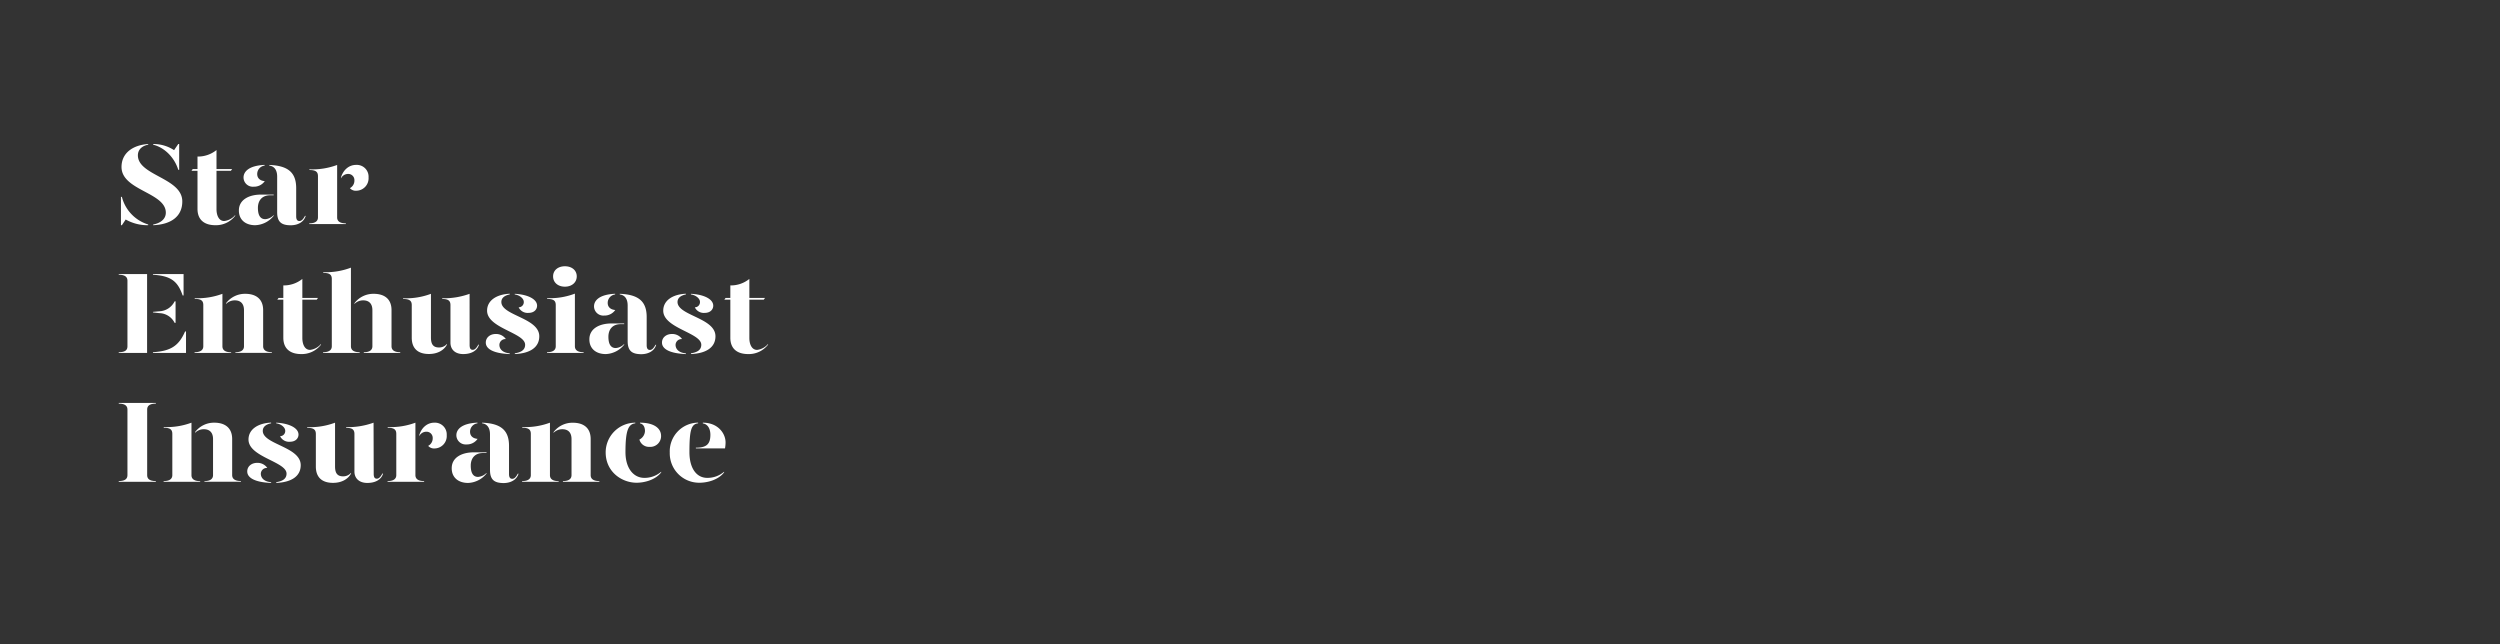 <svg id="Layer_1" data-name="Layer 1" xmlns="http://www.w3.org/2000/svg" viewBox="0 0 970 250"><rect x="0" y="0" width="970" height="250" fill="#333333" stroke="none"/><defs><style>.cls-1{fill:#fff;}.cls-2{fill:none;}</style></defs><title>Artboard 1 copy 3</title><path class="cls-1" d="M57.5,87.1v.28a17.06,17.06,0,0,1-8.73-2.21l-1.48,2.21h-.36v-11h.36A15.07,15.07,0,0,0,57.5,87.1Zm13.23-8.95c0,5.81-4.32,8.95-11.29,9.23V87.1c2.47-.44,4.9-1.88,4.9-4.58,0-7.88-17.19-8.6-17.19-17.73,0-5.4,4.37-8.51,10.35-8.91v.27c-2.07.36-4,1.66-4,4.14C53.54,68.16,70.73,69,70.73,78.15Zm-11.29-22v-.27a14.53,14.53,0,0,1,8.1,2.38l1.62-2.38h.36v10h-.36C67.72,61.14,63.85,57.23,59.44,56.15Z"/><path class="cls-1" d="M91.25,83.46v.27a9.41,9.41,0,0,1-7.69,3.65c-4,0-6.93-1.85-6.93-6.35V66.27H74.29l.49-.67h1.85V60.74A11.42,11.42,0,0,0,84,58.22V65.6h6.07l-.49.67H84v14.9c0,2.25.85,4.59,3,4.59A6.6,6.6,0,0,0,91.25,83.46Z"/><path class="cls-1" d="M92.69,81.62c0-3.92,3.6-6.12,8.64-6.12h4.86v.27h-1.35c-3.24,0-4.77,2.11-4.77,4.9,0,2.48.72,4.37,2.84,4.37a4.93,4.93,0,0,0,3.28-1.58v.27A9.56,9.56,0,0,1,99,87.38C95.21,87.38,92.65,85.22,92.69,81.62Zm1.8-12.74c0-2.29,2.07-4.63,8.19-4.9v.27a3.28,3.28,0,0,0-2.88,3.28c0,1.62,1.13,2.61,2.93,2.75a5.06,5.06,0,0,1-4.32,2.16A3.61,3.61,0,0,1,94.49,68.88Zm13.05,13.41V68.52c0-2.2-.85-4-3.06-4.27V64c7.47.27,10.44,3.1,10.44,9V83.91c0,1.31.45,1.85,1.26,1.85s1.44-.68,2.16-2h.27c-.72,2.48-3.15,3.65-5.85,3.65C109.16,87.38,107.54,86.12,107.54,82.29Z"/><path class="cls-1" d="M130.81,84.36c0,1.13.67,2.3,3.37,2.3v.27H120v-.27c2.7,0,3.37-1.17,3.37-2.3v-16c0-1.62-.76-2.39-3.33-2.39v-.27A27.66,27.66,0,0,0,130.81,64ZM143,68.84A4.82,4.82,0,0,1,138.32,74a3,3,0,0,1-2.56-1,3.3,3.3,0,0,0,1.75-3.06A2.38,2.38,0,0,0,135,67.49a3.09,3.09,0,0,0-2.7,1.71v-.36c.86-2.88,3.06-4.86,5.85-4.86A4.57,4.57,0,0,1,143,68.84Z"/><path class="cls-1" d="M46.07,136.93v-.27c2.7,0,3.38-1,3.38-2.3V108.94c0-1.26-.68-2.34-3.38-2.34v-.27h11v30.6Zm25.16-30.6v8.32h-.36c-1.94-5.67-4.68-7.6-11.52-8.05v-.27ZM59.35,121.22V121l2.47-.22a6.93,6.93,0,0,0,5.94-3.87h.36v8.37h-.36a6.8,6.8,0,0,0-5.94-3.78Zm0,15.44c6.84-.45,10-2.39,12.46-8.06h.36v8.33H59.35Z"/><path class="cls-1" d="M75.5,136.66c2.7,0,3.38-1.17,3.38-2.3v-16c0-1.62-.77-2.39-3.33-2.39v-.27A27.61,27.61,0,0,0,86.3,114v20.38c0,1.13.68,2.3,3.38,2.3v.27H75.5Zm15.84,0c2.66,0,3.33-1.17,3.33-2.3v-14c0-2.52-1.3-3.82-3.55-3.82a4.79,4.79,0,0,0-3.42,1.39v-.27A9.18,9.18,0,0,1,95.17,114c4,0,6.93,1.89,6.93,6.34v14c0,1.13.67,2.3,3.37,2.3v.27H91.34Z"/><path class="cls-1" d="M124.55,133.46v.27a9.41,9.41,0,0,1-7.69,3.65c-4,0-6.93-1.85-6.93-6.35V116.27h-2.34l.49-.67h1.85v-4.86a11.42,11.42,0,0,0,7.38-2.52v7.38h6.07l-.49.67h-5.58v14.9c0,2.25.85,4.59,3,4.59A6.6,6.6,0,0,0,124.55,133.46Z"/><path class="cls-1" d="M136.16,134.36c0,1.13.68,2.3,3.38,2.3v.27H125.36v-.27c2.7,0,3.38-1.17,3.38-2.3v-26.1c0-1.62-.77-2.38-3.33-2.38v-.27a27.42,27.42,0,0,0,10.75-1.76Zm15.75-14v14c0,1.13.68,2.3,3.38,2.3v.27H141.16v-.27c2.65,0,3.33-1.17,3.33-2.3v-14c0-2.52-1.31-3.82-3.56-3.82a4.79,4.79,0,0,0-3.42,1.39v-.27A9.19,9.19,0,0,1,145,114C149,114,151.91,115.87,151.91,120.32Z"/><path class="cls-1" d="M167.21,131c0,2.52.86,3.82,3.11,3.82a3.94,3.94,0,0,0,3.1-1.39v.27c-1,1.94-3.33,3.65-7,3.65-4,0-6.66-1.89-6.66-6.35V118.39c0-1.62-.77-2.39-3.33-2.39v-.27A27.61,27.61,0,0,0,167.21,114Zm15,2.88c0,1.31.4,1.85,1.21,1.85s1.44-.68,2.16-2h.27c-.72,2.48-3.15,3.65-6.12,3.65-3.15,0-4.95-1.8-4.95-4.41V118.39c0-1.62-.76-2.39-3.19-2.39v-.27A29.36,29.36,0,0,0,182.2,114Z"/><path class="cls-1" d="M196.28,131.57a2.31,2.31,0,0,0-2.52,2.25c0,1.31.9,3,4,3.28v.28c-6-.23-9.27-1.85-9.27-4.46,0-2.07,1.8-3.33,3.82-3.33A4.59,4.59,0,0,1,196.28,131.57Zm1.49-17.32c-1.67.31-3.29,1.17-3.24,3,.13,5.22,14.71,6.08,14.71,13.23,0,4.36-3.69,6.66-9.49,6.89v-.28c1.89-.31,4-1,4-3.32,0-4.68-14.76-6.39-14.76-13.23,0-4,3.74-6.35,8.78-6.57Zm10.62,4.36c0,1.4-1.08,2.79-3.33,2.79a3.87,3.87,0,0,1-3.83-2.16,2,2,0,0,0,2-2.11c0-1.35-1.71-2.66-3.51-2.88V114C204.83,114.25,208.39,116.09,208.39,118.61Z"/><path class="cls-1" d="M212.3,115.69a27.48,27.48,0,0,0,10.76-1.76v20.43c0,1.13.67,2.3,3.37,2.3v.27H212.26v-.27c2.7,0,3.37-1.17,3.37-2.3v-16c0-1.62-.76-2.38-3.33-2.38Zm2.3-8.46c0-2.34,1.89-3.92,4.59-3.92s4.59,1.58,4.59,3.92-1.89,4-4.59,4S214.6,109.61,214.6,107.23Z"/><path class="cls-1" d="M228.68,131.62c0-3.92,3.6-6.12,8.64-6.12h4.86v.27h-1.35c-3.24,0-4.77,2.11-4.77,4.9,0,2.48.72,4.37,2.84,4.37a4.93,4.93,0,0,0,3.28-1.58v.27a9.56,9.56,0,0,1-7.15,3.65C231.2,137.38,228.64,135.22,228.68,131.62Zm1.8-12.74c0-2.29,2.07-4.63,8.19-4.9v.27a3.28,3.28,0,0,0-2.88,3.28c0,1.62,1.13,2.61,2.93,2.75a5.06,5.06,0,0,1-4.32,2.16A3.61,3.61,0,0,1,230.48,118.88Zm13.05,13.41V118.52c0-2.2-.85-4-3.06-4.27V114c7.47.27,10.44,3.1,10.44,9v10.93c0,1.31.45,1.85,1.26,1.85s1.44-.68,2.16-2h.27c-.72,2.48-3.15,3.65-5.85,3.65C245.15,137.38,243.53,136.12,243.53,132.29Z"/><path class="cls-1" d="M264.64,131.57a2.3,2.3,0,0,0-2.52,2.25c0,1.31.9,3,4,3.28v.28c-6-.23-9.27-1.85-9.27-4.46,0-2.07,1.8-3.33,3.83-3.33A4.6,4.6,0,0,1,264.64,131.57Zm1.48-17.32c-1.66.31-3.28,1.17-3.24,3,.14,5.22,14.72,6.08,14.72,13.23,0,4.36-3.69,6.66-9.5,6.89v-.28c1.89-.31,4-1,4-3.32,0-4.68-14.76-6.39-14.76-13.23,0-4,3.73-6.35,8.77-6.57Zm10.62,4.36c0,1.4-1.08,2.79-3.33,2.79a3.85,3.85,0,0,1-3.82-2.16,2,2,0,0,0,2-2.11c0-1.35-1.71-2.66-3.51-2.88V114C273.19,114.25,276.74,116.09,276.74,118.61Z"/><path class="cls-1" d="M298,133.46v.27a9.42,9.42,0,0,1-7.7,3.65c-4.05,0-6.93-1.85-6.93-6.35V116.27h-2.34l.5-.67h1.84v-4.86a11.38,11.38,0,0,0,7.38-2.52v7.38h6.08l-.5.67h-5.58v14.9c0,2.25.86,4.59,3,4.59A6.64,6.64,0,0,0,298,133.46Z"/><path class="cls-1" d="M46.07,186.66c2.7,0,3.38-1.08,3.38-2.3V158.89c0-1.21-.68-2.29-3.38-2.29v-.27h14.4v.27c-2.7,0-3.37,1.08-3.37,2.29v25.47c0,1.22.67,2.3,3.37,2.3v.27H46.07Z"/><path class="cls-1" d="M63.49,186.66c2.7,0,3.37-1.17,3.37-2.3v-16c0-1.62-.76-2.39-3.33-2.39v-.27A27.66,27.66,0,0,0,74.29,164v20.38c0,1.13.67,2.3,3.37,2.3v.27H63.49Zm15.84,0c2.65,0,3.33-1.17,3.33-2.3v-14c0-2.52-1.31-3.82-3.56-3.82a4.79,4.79,0,0,0-3.42,1.39v-.27A9.19,9.19,0,0,1,83.15,164c4,0,6.93,1.89,6.93,6.34v14c0,1.13.68,2.3,3.38,2.3v.27H79.33Z"/><path class="cls-1" d="M103.72,181.57a2.3,2.3,0,0,0-2.52,2.25c0,1.31.9,3,4,3.28v.28c-6-.23-9.27-1.85-9.27-4.46,0-2.07,1.8-3.33,3.83-3.33A4.6,4.6,0,0,1,103.72,181.57Zm1.48-17.32c-1.66.31-3.28,1.17-3.24,3,.14,5.22,14.72,6.08,14.72,13.23,0,4.36-3.69,6.66-9.5,6.89v-.28c1.89-.31,4-1,4-3.32,0-4.68-14.76-6.39-14.76-13.23,0-4,3.73-6.35,8.77-6.57Zm10.62,4.36c0,1.4-1.08,2.79-3.33,2.79a3.85,3.85,0,0,1-3.82-2.16,2,2,0,0,0,2-2.11c0-1.35-1.71-2.66-3.51-2.88V164C112.27,164.25,115.82,166.09,115.82,168.61Z"/><path class="cls-1" d="M130,181c0,2.52.86,3.82,3.11,3.82a3.94,3.94,0,0,0,3.1-1.39v.27c-1,1.94-3.33,3.65-7,3.65-4,0-6.66-1.89-6.66-6.35V168.39c0-1.62-.77-2.39-3.33-2.39v-.27A27.61,27.61,0,0,0,130,164Zm15,2.88c0,1.31.4,1.85,1.21,1.85s1.44-.68,2.16-2h.27c-.72,2.48-3.15,3.65-6.12,3.65-3.15,0-5-1.8-5-4.41V168.39c0-1.62-.76-2.39-3.19-2.39v-.27A29.36,29.36,0,0,0,144.94,164Z"/><path class="cls-1" d="M161.18,184.36c0,1.13.68,2.3,3.38,2.3v.27H150.38v-.27c2.7,0,3.38-1.17,3.38-2.3v-16c0-1.62-.77-2.39-3.33-2.39v-.27A27.61,27.61,0,0,0,161.18,164Zm12.15-15.52A4.81,4.81,0,0,1,168.7,174a3.07,3.07,0,0,1-2.57-1,3.29,3.29,0,0,0,1.76-3.06,2.39,2.39,0,0,0-2.52-2.43,3.07,3.07,0,0,0-2.7,1.71v-.36c.85-2.88,3.06-4.86,5.85-4.86A4.57,4.57,0,0,1,173.33,168.84Z"/><path class="cls-1" d="M175.27,181.62c0-3.92,3.6-6.12,8.64-6.12h4.86v.27h-1.35c-3.24,0-4.77,2.11-4.77,4.9,0,2.48.72,4.37,2.83,4.37a5,5,0,0,0,3.29-1.58v.27a9.59,9.59,0,0,1-7.16,3.65C177.79,187.38,175.22,185.22,175.27,181.62Zm1.8-12.74c0-2.29,2.07-4.63,8.19-4.9v.27a3.28,3.28,0,0,0-2.88,3.28c0,1.62,1.12,2.61,2.92,2.75a5,5,0,0,1-4.32,2.16A3.61,3.61,0,0,1,177.07,168.88Zm13.05,13.41V168.52c0-2.2-.86-4-3.06-4.27V164c7.47.27,10.44,3.1,10.44,9v10.93c0,1.31.45,1.85,1.26,1.85s1.44-.68,2.16-2h.27c-.72,2.48-3.15,3.65-5.85,3.65C191.74,187.38,190.12,186.12,190.12,182.29Z"/><path class="cls-1" d="M202.58,186.66c2.7,0,3.38-1.17,3.38-2.3v-16c0-1.62-.77-2.39-3.33-2.39v-.27A27.61,27.61,0,0,0,213.38,164v20.38c0,1.13.68,2.3,3.38,2.3v.27H202.58Zm15.84,0c2.66,0,3.33-1.17,3.33-2.3v-14c0-2.52-1.3-3.82-3.55-3.82a4.79,4.79,0,0,0-3.42,1.39v-.27a9.18,9.18,0,0,1,7.47-3.64c4.05,0,6.93,1.89,6.93,6.34v14c0,1.13.67,2.3,3.37,2.3v.27H218.42Z"/><path class="cls-1" d="M246.5,164.25c-2.65.31-3.82,2.56-3.82,11.16,0,6.48,3.28,10,7.29,10a9.83,9.83,0,0,0,6.57-2.38v.27c-2.34,3-6.62,4-9.54,4-5.76,0-12-4.23-12-11.79A11.53,11.53,0,0,1,246.5,164Zm10,4.81a4.18,4.18,0,0,1-4.5,4.32,3.83,3.83,0,0,1-3.91-2.83,3.9,3.9,0,0,0,2.16-3.29c0-1-.27-2.65-1.94-3V164C254.2,164,256.49,166.5,256.49,169.06Z"/><path class="cls-1" d="M259.87,175.59a11.14,11.14,0,0,1,11-11.61v.27c-2.65.31-3.37,2.56-3.37,11.16,0,6.48,2.88,10,6.88,10a9.8,9.8,0,0,0,6.57-2.38v.27c-2.34,3-6.61,4-9.54,4A11.4,11.4,0,0,1,259.87,175.59ZM270,173.7c4,0,5.63-1.26,5.63-5,0-2.16-.9-4.14-2.93-4.41V164c5.94,0,8.82,4.23,8.82,7.65a13.85,13.85,0,0,1-.22,2.34H270Z"/><rect class="cls-2" width="970" height="250"/></svg>